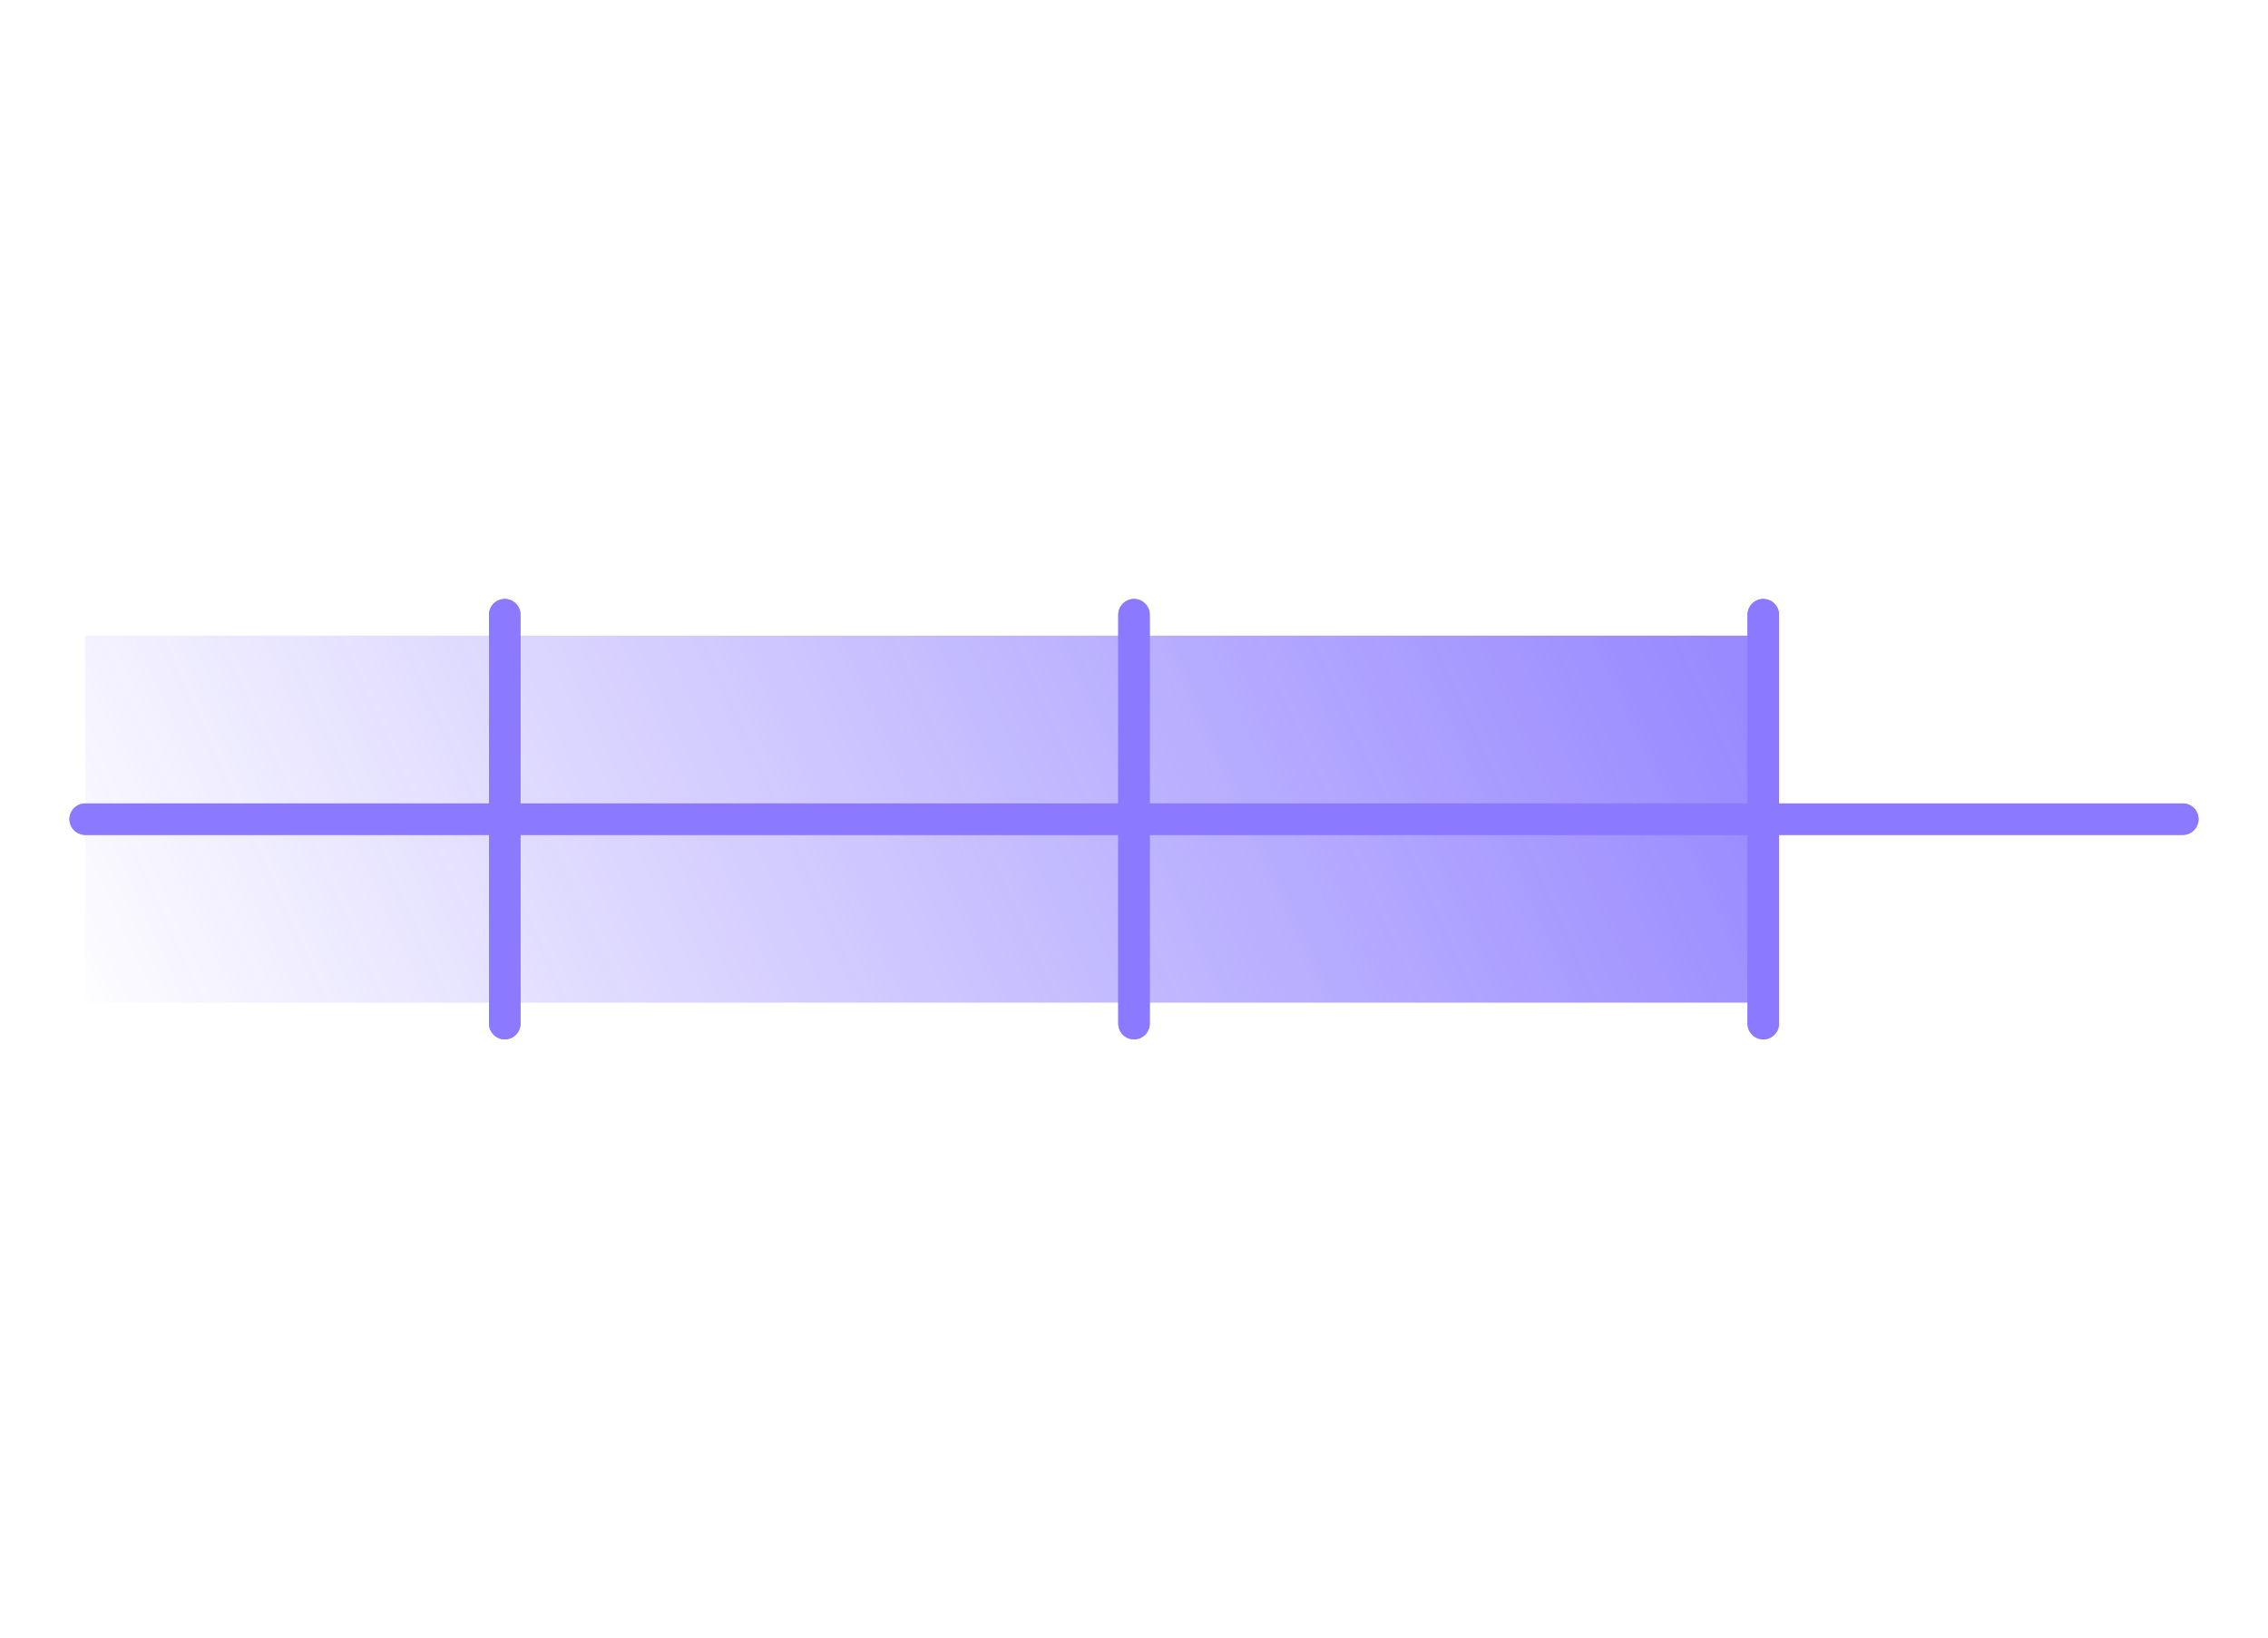 <svg width="692" height="500" viewBox="0 0 692 500" fill="none" xmlns="http://www.w3.org/2000/svg">
<g opacity="0.88" filter="url(#filter0_f_233_4193)">
<rect x="26" y="193.999" width="512" height="112" fill="url(#paint0_linear_233_4193)"/>
</g>
<g filter="url(#filter1_f_233_4193)">
<path d="M26 249.999H666" stroke="#8B7AFF" stroke-width="9.6" stroke-linecap="round" stroke-linejoin="round"/>
</g>
<path d="M26 249.999H666" stroke="#8B7AFF" stroke-width="9.6" stroke-linecap="round" stroke-linejoin="round"/>
<g filter="url(#filter2_f_233_4193)">
<path d="M154 187.6L154 312.4" stroke="#8B7AFF" stroke-width="9.6" stroke-linecap="round" stroke-linejoin="round"/>
</g>
<path d="M154 187.6L154 312.4" stroke="#8B7AFF" stroke-width="9.6" stroke-linecap="round" stroke-linejoin="round"/>
<g filter="url(#filter3_f_233_4193)">
<path d="M346 187.6L346 312.4" stroke="#8B7AFF" stroke-width="9.6" stroke-linecap="round" stroke-linejoin="round"/>
</g>
<path d="M346 187.6L346 312.4" stroke="#8B7AFF" stroke-width="9.6" stroke-linecap="round" stroke-linejoin="round"/>
<g filter="url(#filter4_f_233_4193)">
<path d="M538 187.6L538 312.4" stroke="#8B7AFF" stroke-width="9.6" stroke-linecap="round" stroke-linejoin="round"/>
</g>
<path d="M538 187.6L538 312.4" stroke="#8B7AFF" stroke-width="9.6" stroke-linecap="round" stroke-linejoin="round"/>
<defs>
<filter id="filter0_f_233_4193" x="22.048" y="190.047" width="519.905" height="119.905" filterUnits="userSpaceOnUse" color-interpolation-filters="sRGB">
<feFlood flood-opacity="0" result="BackgroundImageFix"/>
<feBlend mode="normal" in="SourceGraphic" in2="BackgroundImageFix" result="shape"/>
<feGaussianBlur stdDeviation="1.976" result="effect1_foregroundBlur_233_4193"/>
</filter>
<filter id="filter1_f_233_4193" x="0.85" y="224.85" width="690.301" height="50.299" filterUnits="userSpaceOnUse" color-interpolation-filters="sRGB">
<feFlood flood-opacity="0" result="BackgroundImageFix"/>
<feBlend mode="normal" in="SourceGraphic" in2="BackgroundImageFix" result="shape"/>
<feGaussianBlur stdDeviation="10.175" result="effect1_foregroundBlur_233_4193"/>
</filter>
<filter id="filter2_f_233_4193" x="128.85" y="162.45" width="50.301" height="175.098" filterUnits="userSpaceOnUse" color-interpolation-filters="sRGB">
<feFlood flood-opacity="0" result="BackgroundImageFix"/>
<feBlend mode="normal" in="SourceGraphic" in2="BackgroundImageFix" result="shape"/>
<feGaussianBlur stdDeviation="10.175" result="effect1_foregroundBlur_233_4193"/>
</filter>
<filter id="filter3_f_233_4193" x="320.85" y="162.45" width="50.301" height="175.098" filterUnits="userSpaceOnUse" color-interpolation-filters="sRGB">
<feFlood flood-opacity="0" result="BackgroundImageFix"/>
<feBlend mode="normal" in="SourceGraphic" in2="BackgroundImageFix" result="shape"/>
<feGaussianBlur stdDeviation="10.175" result="effect1_foregroundBlur_233_4193"/>
</filter>
<filter id="filter4_f_233_4193" x="512.85" y="162.45" width="50.301" height="175.098" filterUnits="userSpaceOnUse" color-interpolation-filters="sRGB">
<feFlood flood-opacity="0" result="BackgroundImageFix"/>
<feBlend mode="normal" in="SourceGraphic" in2="BackgroundImageFix" result="shape"/>
<feGaussianBlur stdDeviation="10.175" result="effect1_foregroundBlur_233_4193"/>
</filter>
<linearGradient id="paint0_linear_233_4193" x1="541.441" y1="238.737" x2="80.057" y2="447.355" gradientUnits="userSpaceOnUse">
<stop stop-color="#8B7AFF"/>
<stop offset="1" stop-color="#8B7AFF" stop-opacity="0"/>
</linearGradient>
</defs>
</svg>
